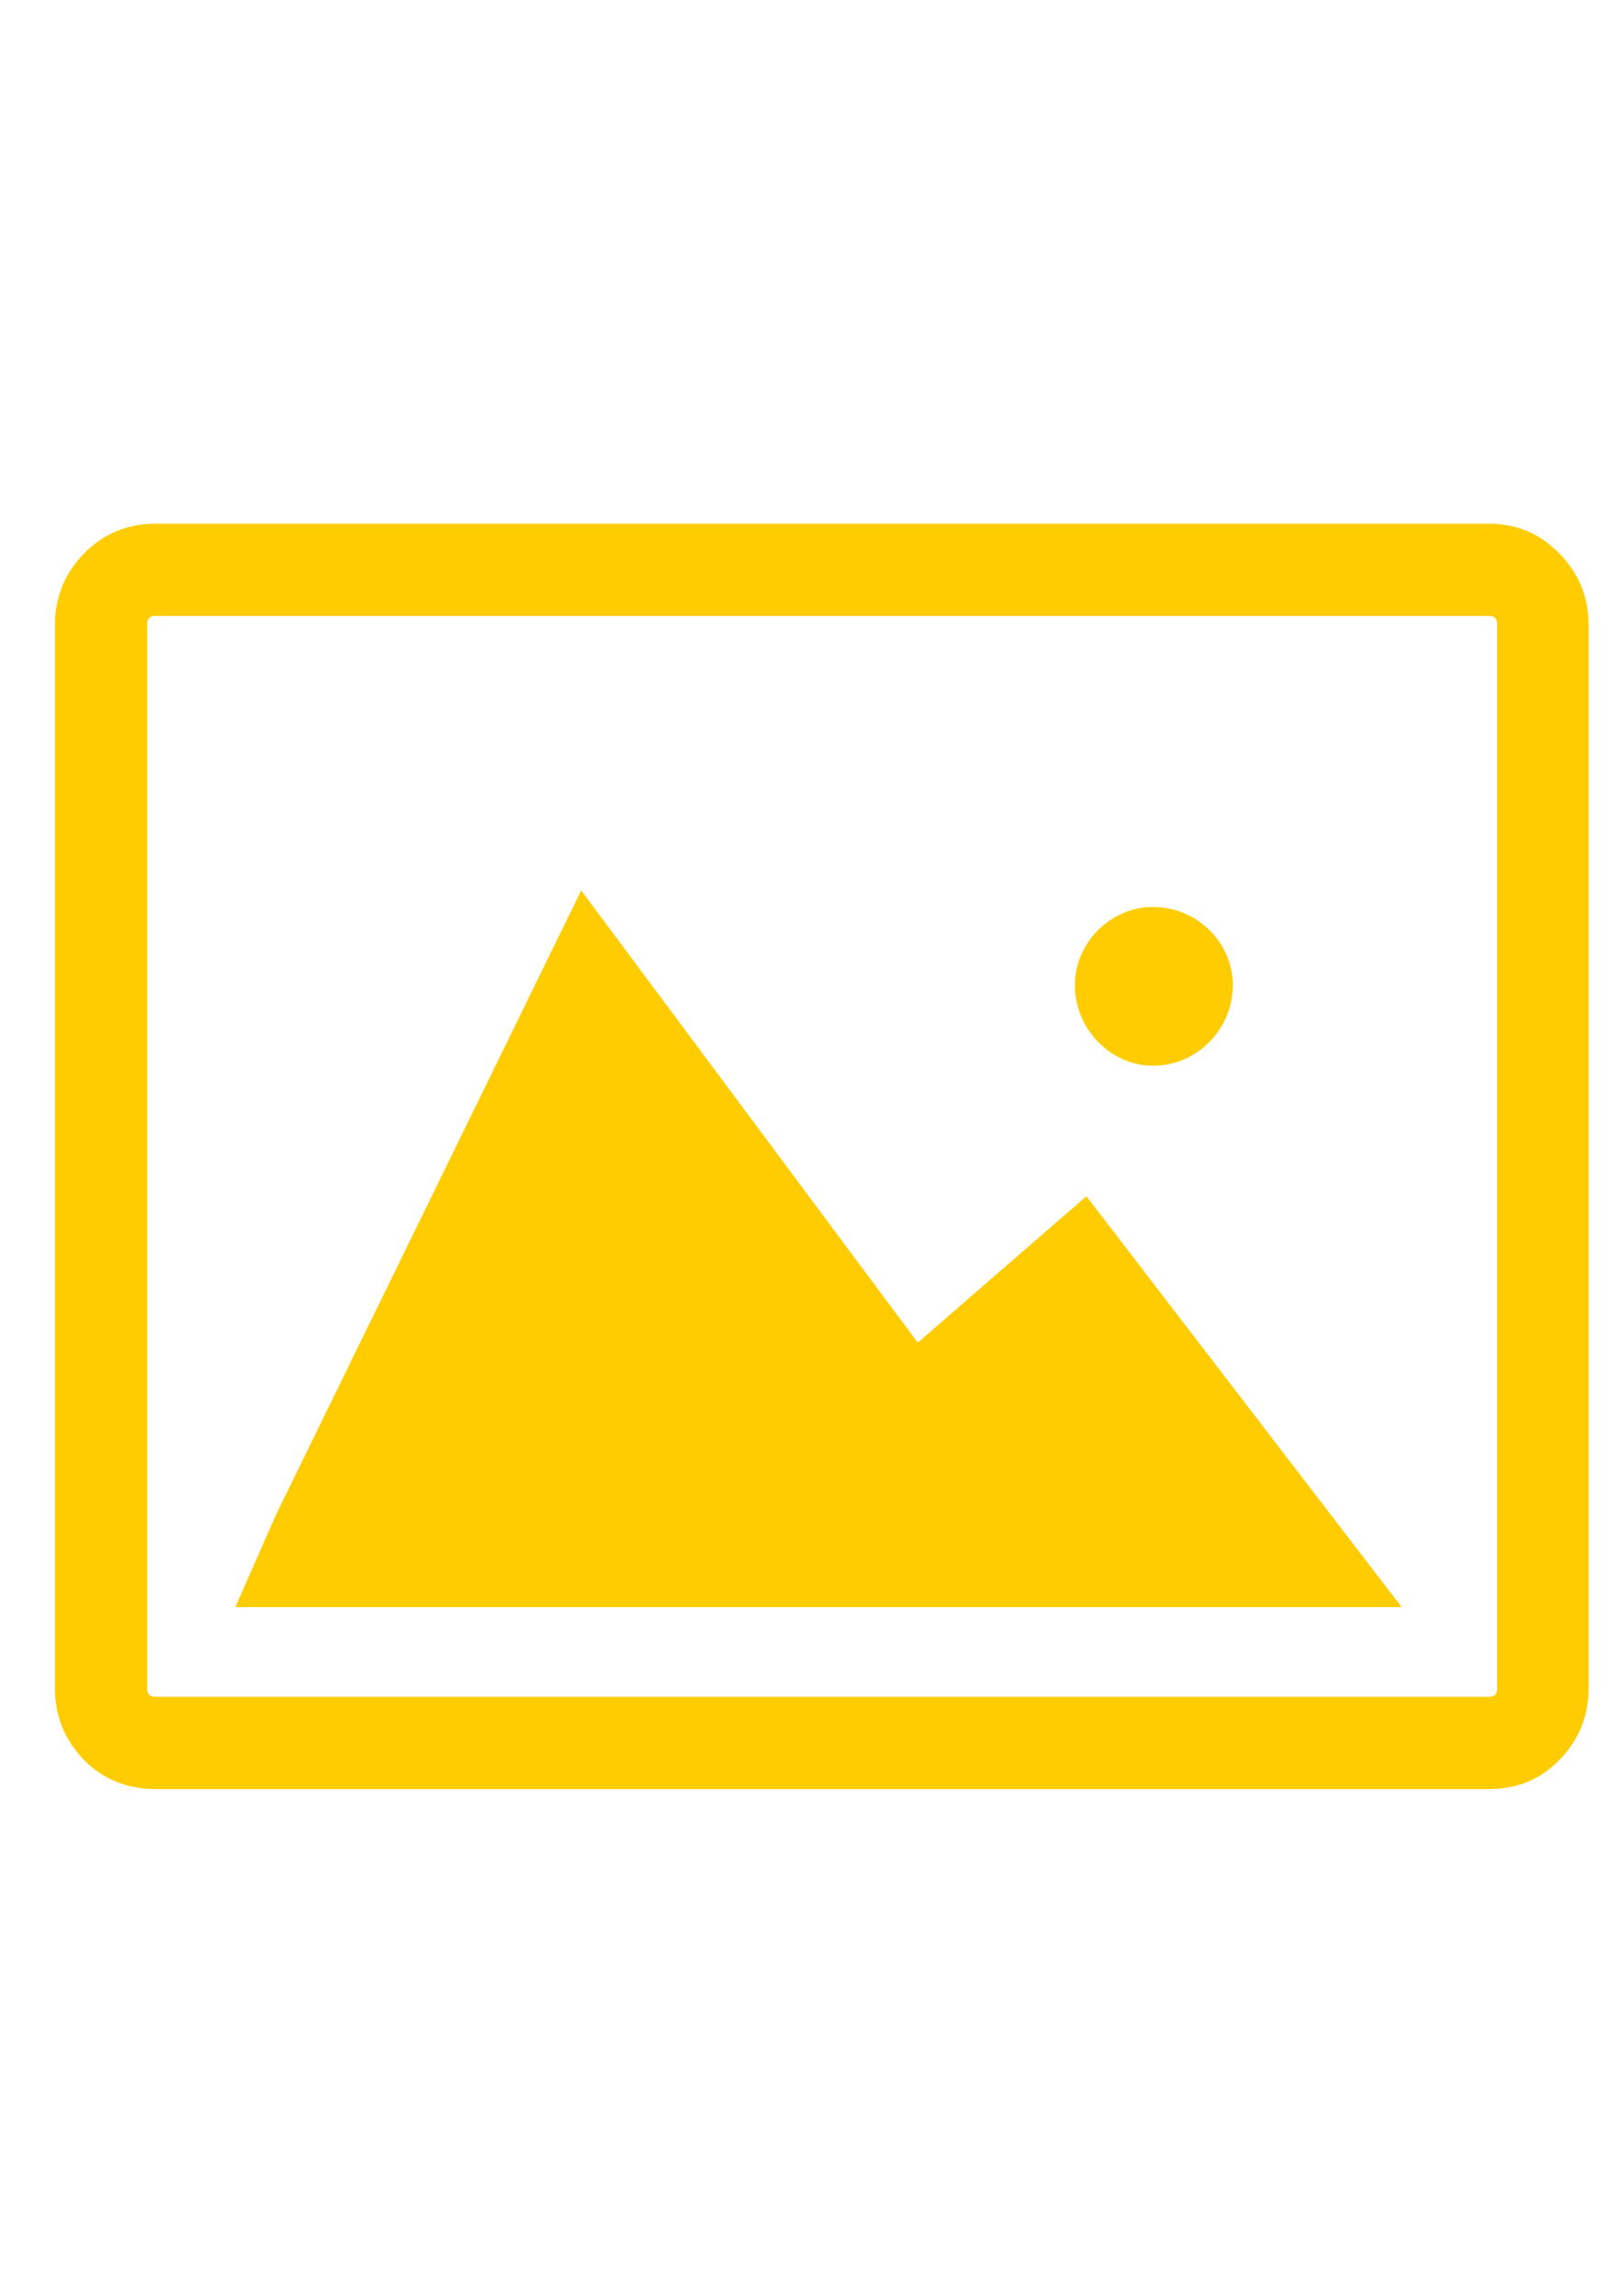 <?xml version="1.0" encoding="UTF-8"?>
<!DOCTYPE svg PUBLIC "-//W3C//DTD SVG 1.1//EN" "http://www.w3.org/Graphics/SVG/1.1/DTD/svg11.dtd">
<!-- Creator: CorelDRAW X6 -->
<svg xmlns="http://www.w3.org/2000/svg" xml:space="preserve" width="210mm" height="297mm" version="1.1" style="shape-rendering:geometricPrecision; text-rendering:geometricPrecision; image-rendering:optimizeQuality; fill-rule:evenodd; clip-rule:evenodd"
viewBox="0 0 21000 29700"
 xmlns:xlink="http://www.w3.org/1999/xlink">
 <defs>
  <style type="text/css">
   <![CDATA[
    .fil0 {fill:#FFCC01}
   ]]>
  </style>
 </defs>
 <g id="Layer_x0020_1">
  <g id="_774304576">
   <g>
    <path class="fil0" d="M20178 7162c-249,-256 -548,-387 -914,-387l-17252 0c-365,0 -675,131 -925,385 -244,251 -376,562 -376,916l0 13767c0,354 126,668 376,925 245,250 561,376 924,377l17252 0c366,0 670,-127 914,-377 252,-257 378,-571 378,-925l0 -13767c0,-354 -133,-665 -376,-914l-1 0zm-806 14681c0,75 -32,108 -108,108l-17252 0c-75,0 -107,-33 -107,-108l0 -13767c0,-75 32,-108 107,-108l17252 0c75,0 107,33 107,108l0 13767 1 0z"/>
    <path class="fil0" d="M14919 13787c570,0 1033,-473 1033,-1043 0,-549 -463,-1011 -1033,-1011 -549,0 -1011,462 -1011,1011 0,568 463,1042 1011,1043l0 0z"/>
    <polygon class="fil0" points="11875,17369 7520,11519 3571,19596 3045,20790 18136,20790 14057,15475 "/>
   </g>
  </g>
  <g id="_774309728">
  </g>
  <g id="_774304704">
  </g>
  <g id="_774307136">
  </g>
  <g id="_774306464">
  </g>
  <g id="_774310208">
  </g>
  <g id="_774328640">
  </g>
  <g id="_774309120">
  </g>
  <g id="_774316960">
  </g>
  <g id="_774327680">
  </g>
  <g id="_774323648">
  </g>
  <g id="_774309248">
  </g>
  <g id="_774308896">
  </g>
  <g id="_774306176">
  </g>
  <g id="_774308000">
  </g>
  <g id="_774300416">
  </g>
 </g>
</svg>
